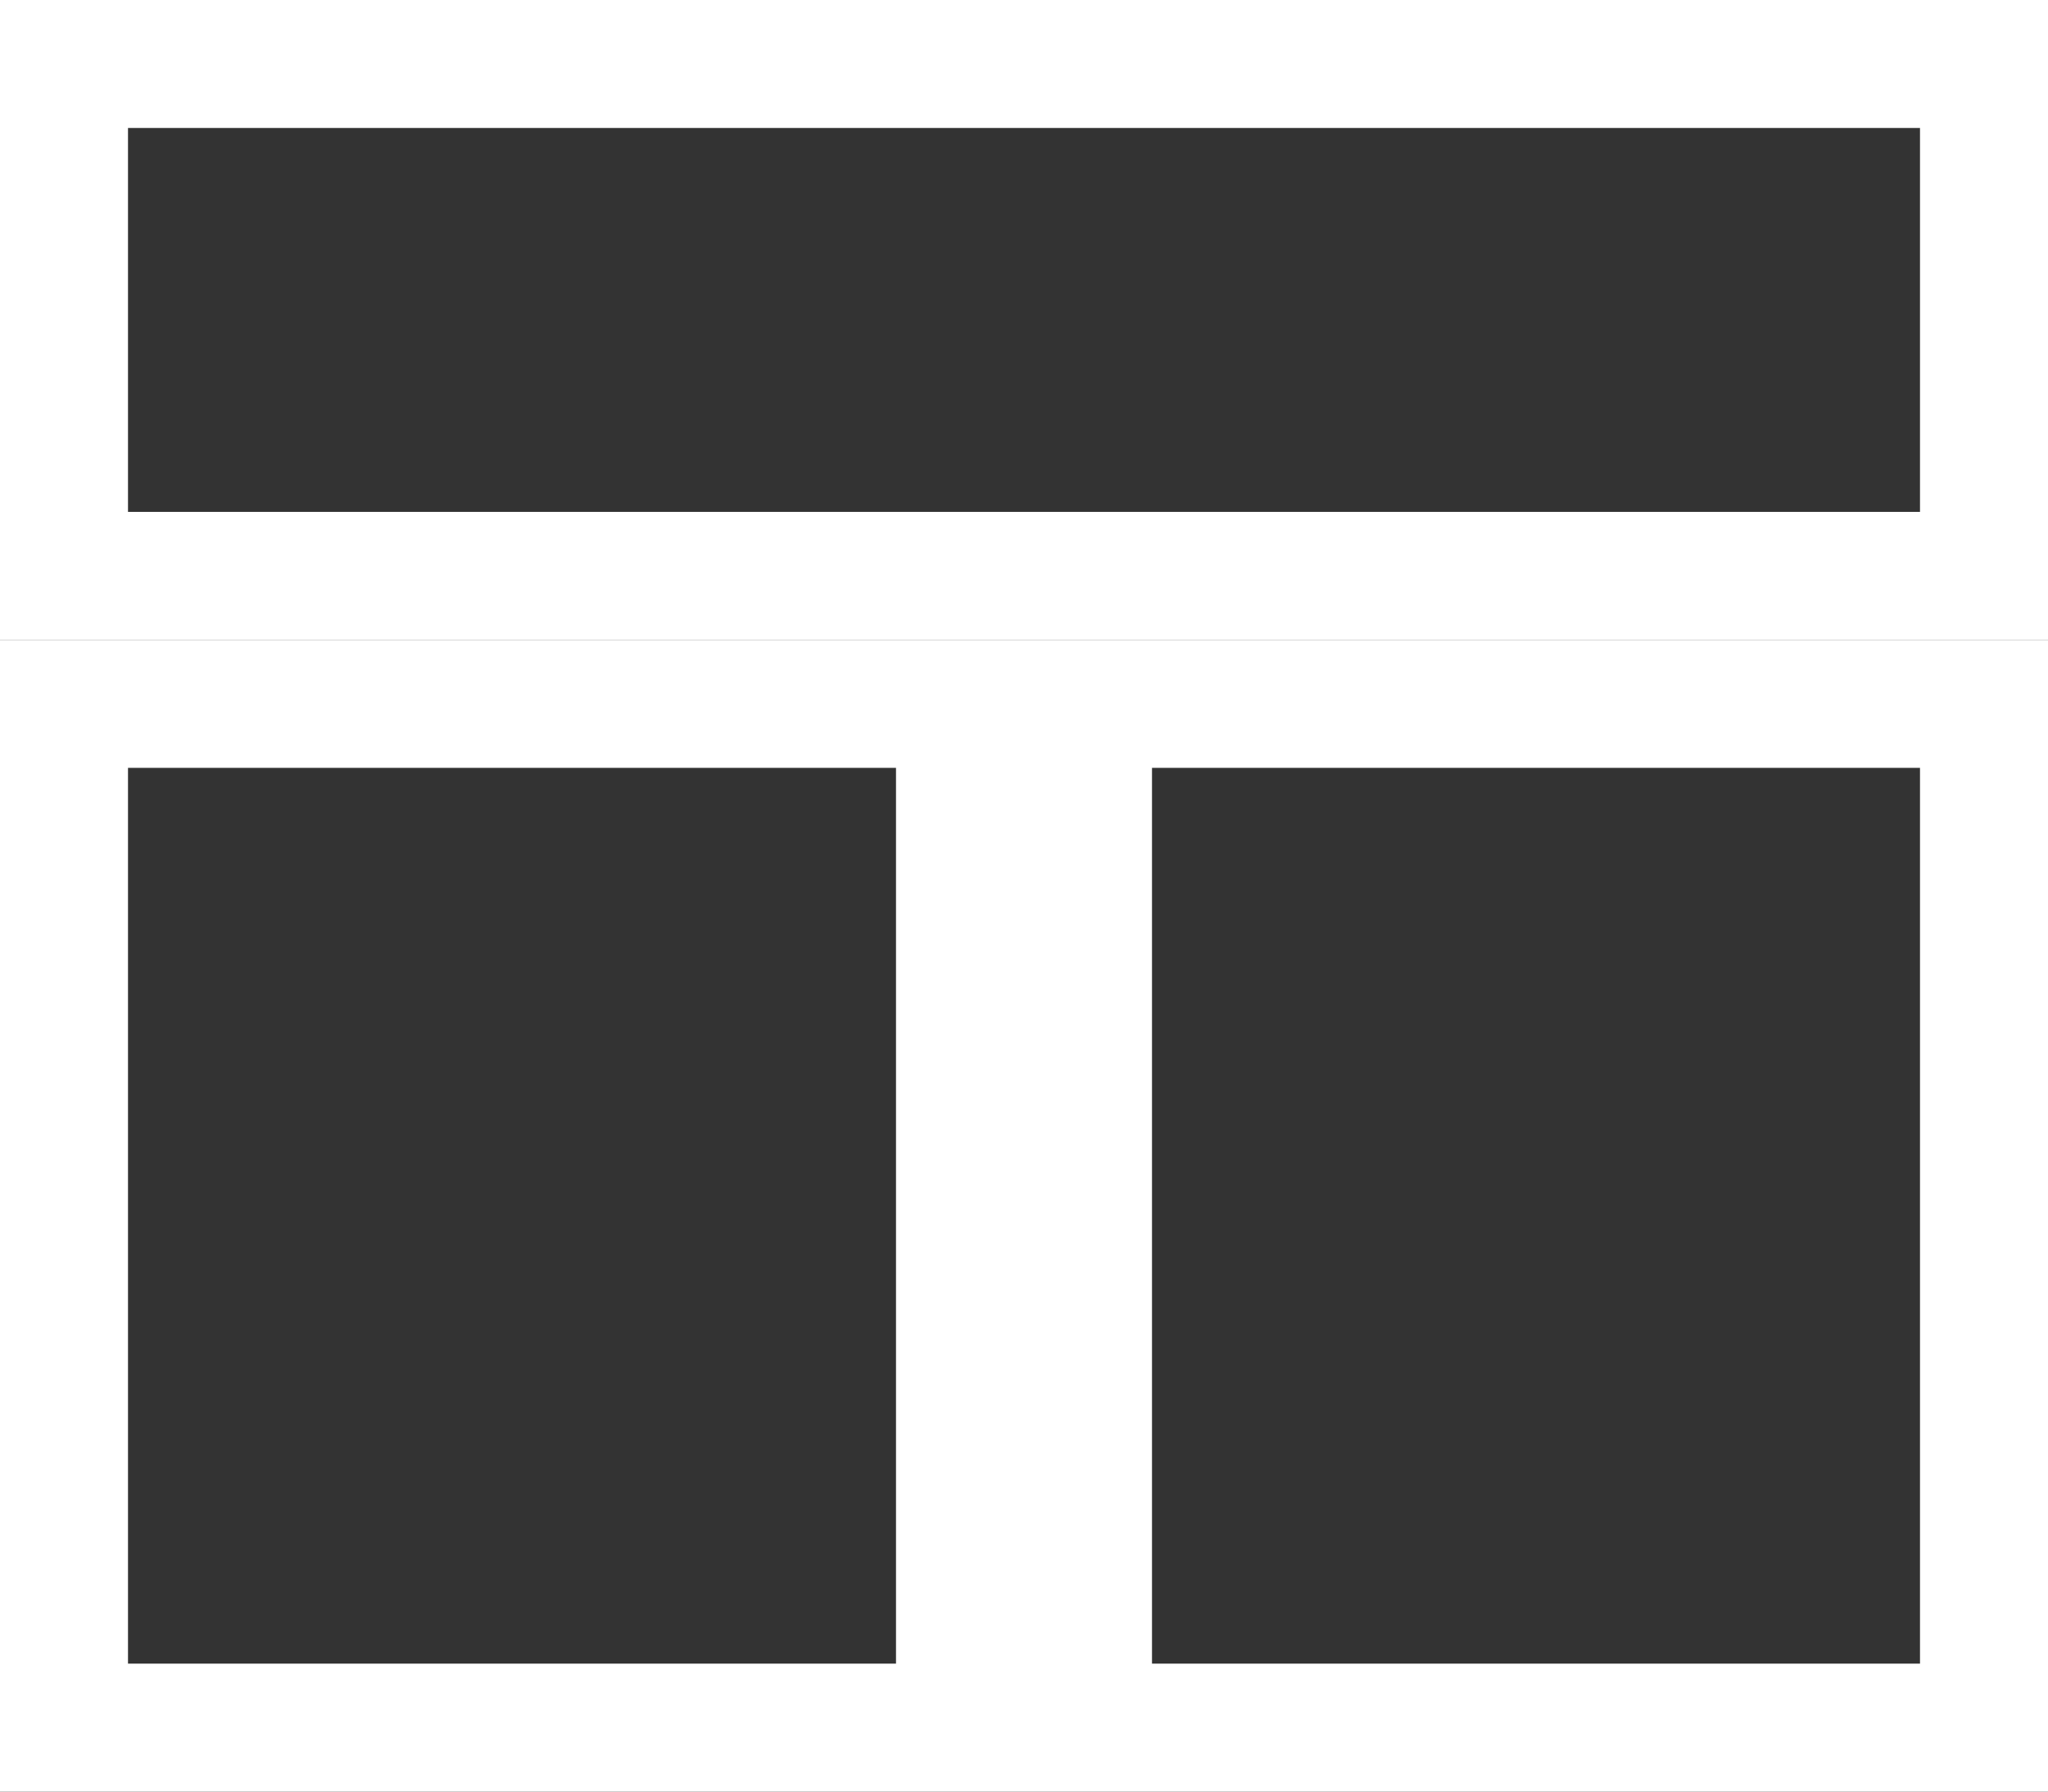<svg xmlns="http://www.w3.org/2000/svg" width="16" height="14" viewBox="0 0 16 14">
  <rect x="0" y="0" width="16" height="14" fill="#333333" stroke="none"/>
  <g id="Group_3471" data-name="Group 3471" transform="translate(-2311 -218)">
    <g id="Rectangle_1580" data-name="Rectangle 1580" transform="translate(2311 218)" fill="none" stroke="#fff" stroke-width="1">
      <rect width="16" height="5" stroke="none"/>
      <rect x="0.5" y="0.5" width="15" height="4" fill="none"/>
    </g>
    <g id="Rectangle_1581" data-name="Rectangle 1581" transform="translate(2311 223)" fill="none" stroke="#fff" stroke-width="1">
      <rect width="8" height="9" stroke="none"/>
      <rect x="0.5" y="0.5" width="7" height="8" fill="none"/>
    </g>
    <g id="Rectangle_1582" data-name="Rectangle 1582" transform="translate(2319 223)" fill="none" stroke="#fff" stroke-width="1">
      <rect width="8" height="9" stroke="none"/>
      <rect x="0.5" y="0.5" width="7" height="8" fill="none"/>
    </g>
  </g>
</svg>
